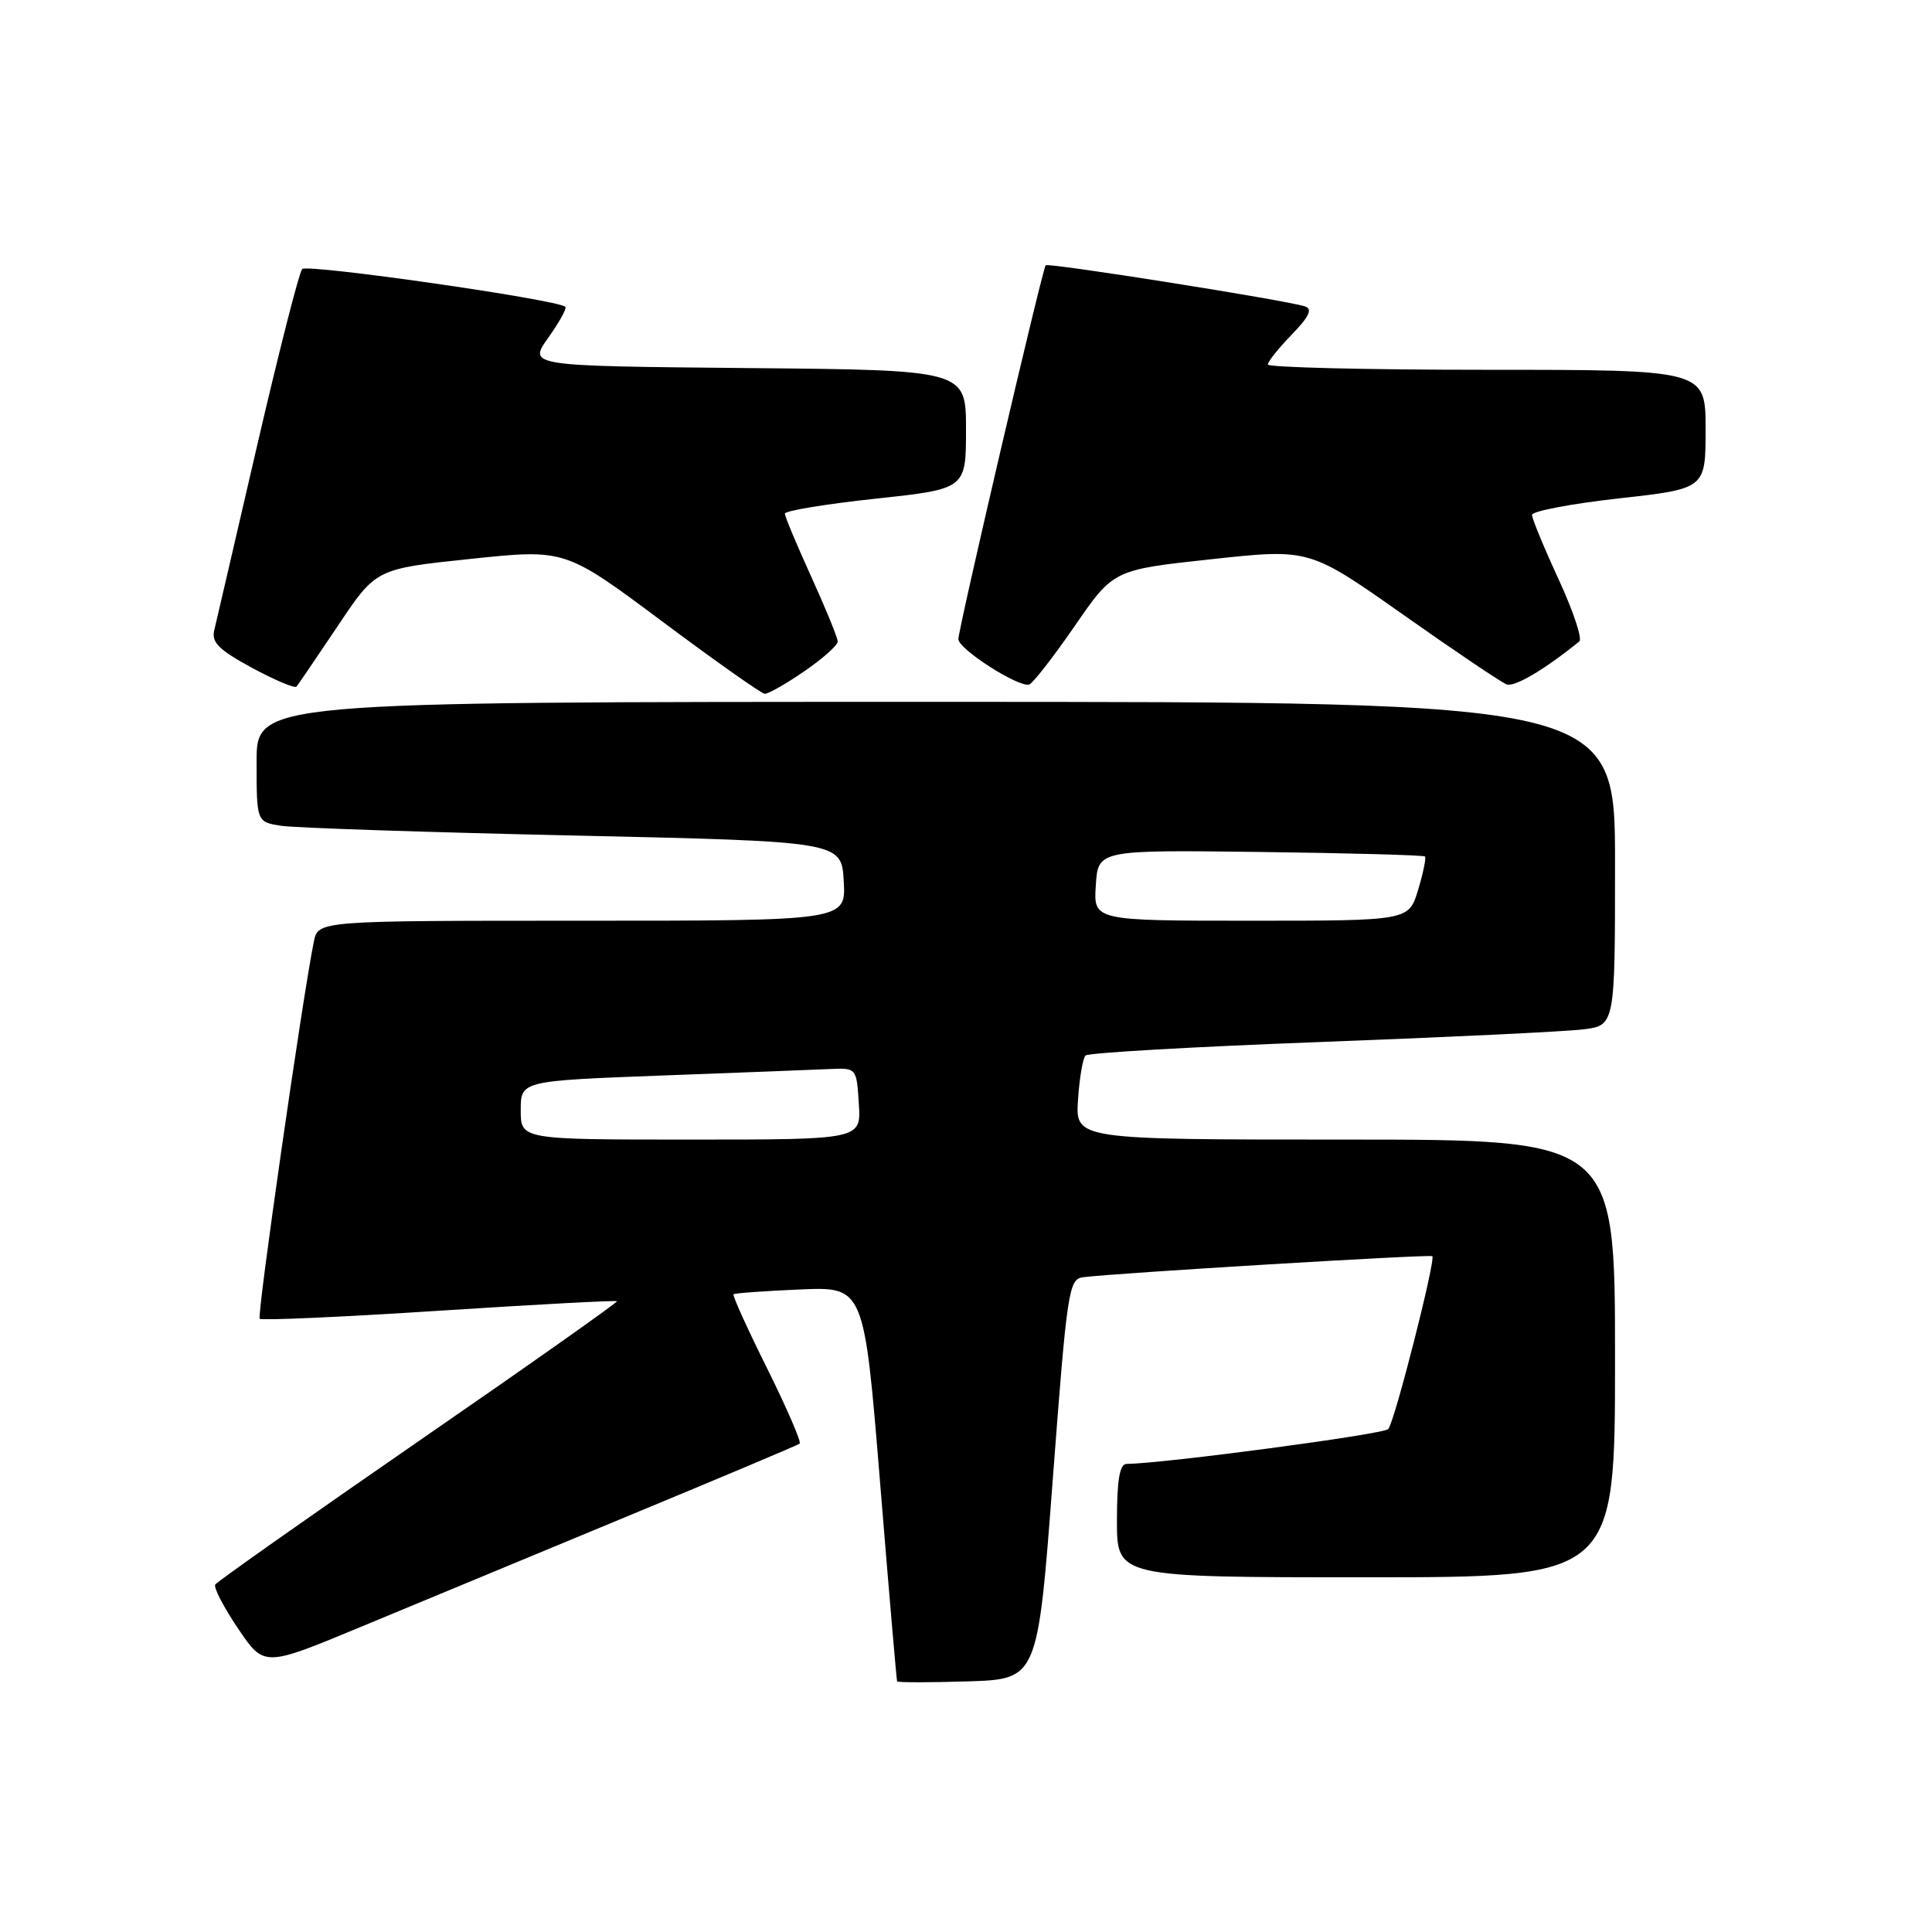 <?xml version="1.0" encoding="UTF-8" standalone="no"?>
<!DOCTYPE svg PUBLIC "-//W3C//DTD SVG 1.1//EN" "http://www.w3.org/Graphics/SVG/1.1/DTD/svg11.dtd" >
<svg xmlns="http://www.w3.org/2000/svg" xmlns:xlink="http://www.w3.org/1999/xlink" version="1.1" viewBox="0 0 256 256">
 <g >
 <path fill="currentColor"
d=" M 139.50 196.00 C 141.39 171.02 141.61 169.49 143.50 169.24 C 147.78 168.69 189.51 166.18 189.79 166.45 C 190.26 166.93 184.79 188.42 183.95 189.36 C 183.34 190.05 154.25 193.92 149.25 193.98 C 148.36 194.00 148.00 196.17 148.00 201.50 C 148.00 209.00 148.00 209.00 181.00 209.00 C 214.00 209.00 214.00 209.00 214.00 180.00 C 214.00 151.00 214.00 151.00 178.25 151.00 C 142.50 151.00 142.50 151.00 142.84 145.75 C 143.03 142.86 143.48 140.21 143.84 139.86 C 144.20 139.50 158.22 138.70 175.00 138.07 C 191.78 137.44 207.41 136.69 209.75 136.40 C 214.00 135.88 214.00 135.88 214.00 114.44 C 214.00 93.00 214.00 93.00 124.00 93.00 C 34.00 93.00 34.00 93.00 34.00 100.95 C 34.00 108.91 34.00 108.91 37.25 109.42 C 39.04 109.70 56.48 110.28 76.00 110.71 C 111.50 111.50 111.50 111.50 111.80 116.75 C 112.10 122.00 112.10 122.00 77.13 122.00 C 42.16 122.00 42.16 122.00 41.59 124.75 C 40.11 131.98 34.02 174.35 34.41 174.74 C 34.65 174.99 45.35 174.51 58.18 173.68 C 71.00 172.85 81.61 172.28 81.75 172.42 C 81.88 172.55 70.06 180.90 55.47 190.96 C 40.89 201.03 28.76 209.58 28.52 209.96 C 28.28 210.35 29.64 212.97 31.54 215.78 C 34.99 220.90 34.99 220.90 47.74 215.60 C 54.76 212.68 70.62 206.10 83.00 200.97 C 95.38 195.84 105.71 191.49 105.96 191.29 C 106.21 191.08 104.27 186.61 101.66 181.34 C 99.04 176.08 97.03 171.65 97.20 171.50 C 97.36 171.35 101.33 171.06 106.00 170.86 C 114.50 170.50 114.50 170.50 116.62 196.50 C 117.78 210.80 118.80 222.63 118.87 222.79 C 118.94 222.95 123.16 222.95 128.25 222.79 C 137.50 222.50 137.50 222.50 139.50 196.00 Z  M 106.57 88.95 C 109.01 87.28 111.00 85.50 111.00 85.01 C 111.00 84.51 109.42 80.65 107.50 76.43 C 105.58 72.21 104.00 68.44 104.00 68.06 C 104.00 67.68 109.40 66.79 116.00 66.08 C 128.00 64.79 128.00 64.79 128.00 56.91 C 128.00 49.03 128.00 49.03 98.99 48.77 C 69.98 48.50 69.98 48.50 72.65 44.75 C 74.12 42.68 75.14 40.84 74.91 40.65 C 73.72 39.67 40.68 34.94 40.04 35.65 C 39.63 36.12 36.95 46.62 34.08 59.00 C 31.22 71.38 28.65 82.40 28.39 83.51 C 28.00 85.12 29.00 86.11 33.39 88.49 C 36.41 90.12 39.06 91.24 39.29 90.98 C 39.51 90.71 41.97 87.10 44.76 82.94 C 49.81 75.37 49.81 75.37 62.34 74.06 C 74.87 72.74 74.87 72.74 87.69 82.30 C 94.73 87.56 100.87 91.89 101.32 91.93 C 101.77 91.97 104.13 90.63 106.57 88.95 Z  M 142.40 82.96 C 147.53 75.50 147.53 75.50 160.52 74.10 C 173.50 72.69 173.50 72.69 185.92 81.44 C 192.75 86.26 198.92 90.41 199.62 90.68 C 200.67 91.09 204.66 88.73 209.27 84.99 C 209.69 84.64 208.45 80.94 206.52 76.75 C 204.58 72.56 203.00 68.72 203.00 68.23 C 203.00 67.73 208.18 66.75 214.50 66.04 C 226.00 64.76 226.00 64.76 226.00 56.88 C 226.00 49.00 226.00 49.00 197.00 49.00 C 181.05 49.00 168.00 48.68 168.00 48.30 C 168.00 47.91 169.42 46.13 171.17 44.33 C 173.49 41.93 173.95 40.94 172.92 40.60 C 170.49 39.79 138.88 34.78 138.56 35.15 C 138.11 35.67 126.99 83.31 126.99 84.69 C 127.00 86.02 135.00 91.14 136.38 90.70 C 136.86 90.54 139.57 87.06 142.40 82.96 Z  M 69.00 147.11 C 69.00 143.22 69.00 143.22 87.75 142.51 C 98.06 142.13 108.08 141.74 110.00 141.65 C 113.49 141.50 113.50 141.51 113.80 146.25 C 114.11 151.00 114.11 151.00 91.55 151.00 C 69.00 151.00 69.00 151.00 69.00 147.11 Z  M 145.20 117.31 C 145.50 112.62 145.50 112.62 167.00 112.89 C 178.82 113.04 188.64 113.31 188.82 113.49 C 188.99 113.66 188.59 115.65 187.91 117.90 C 186.68 122.00 186.68 122.00 165.79 122.00 C 144.89 122.00 144.89 122.00 145.20 117.31 Z "/>
</g>
</svg>